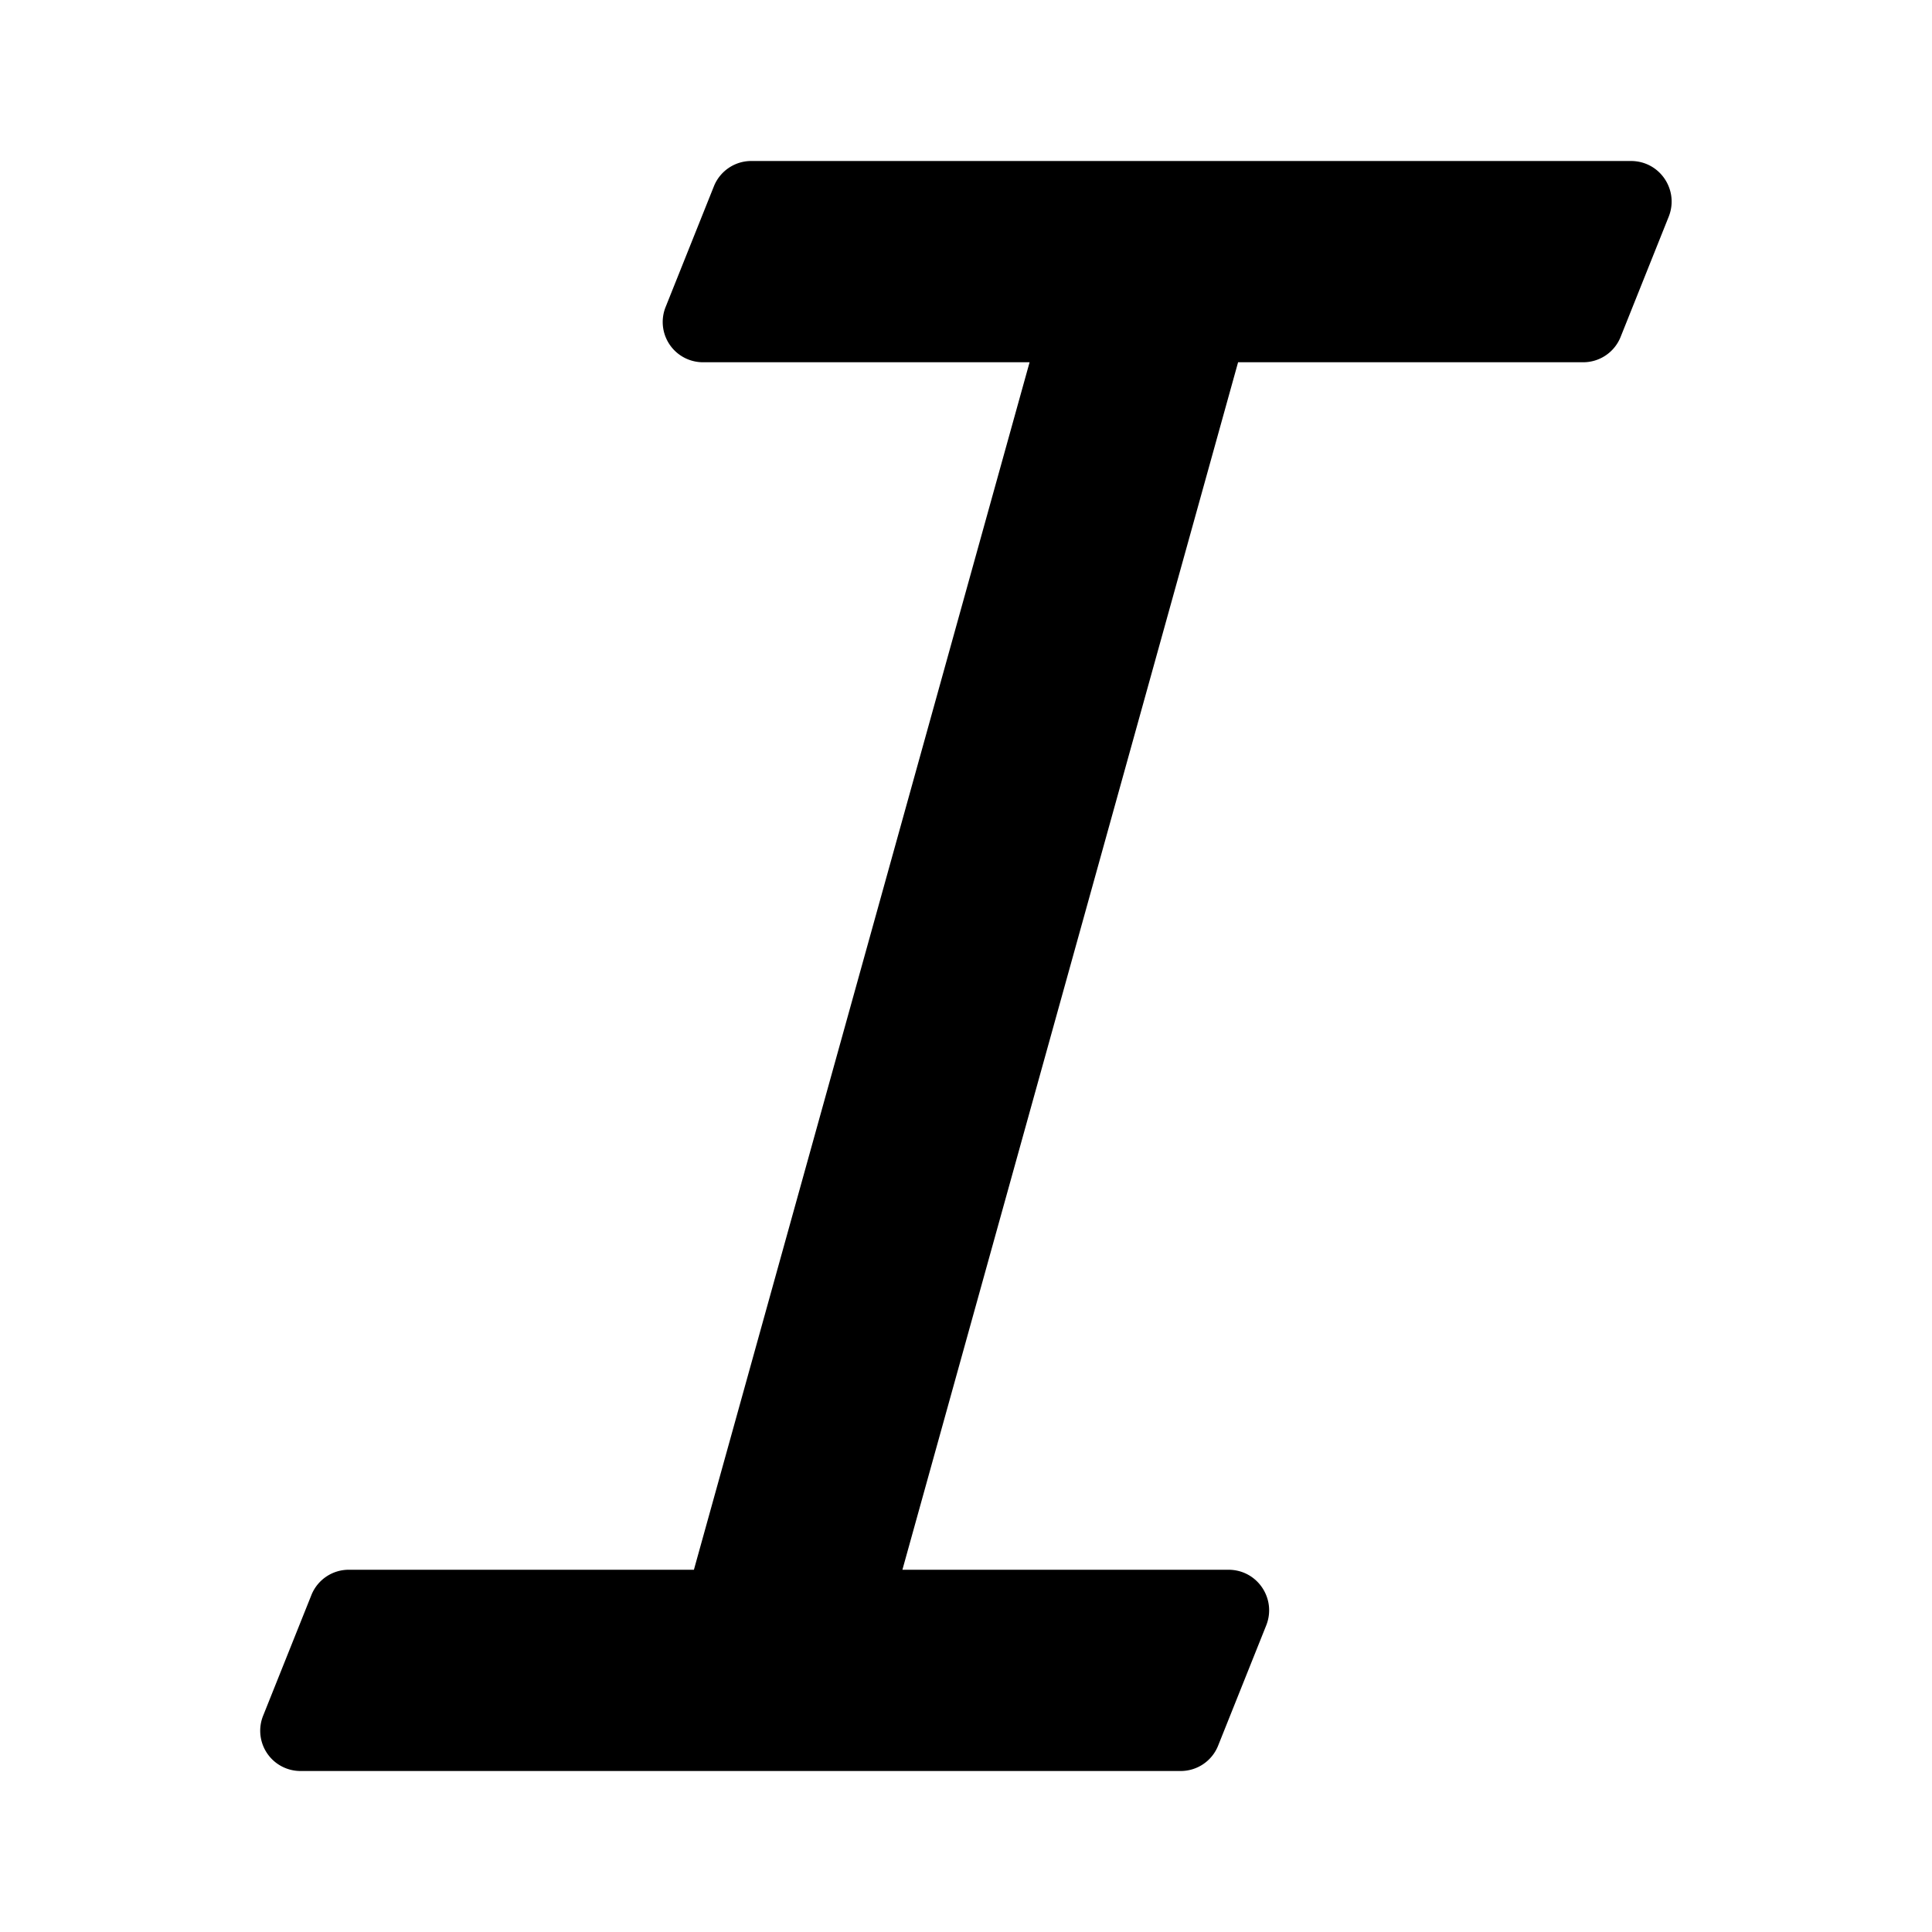 <svg aria-hidden="true" role="img" xmlns="http://www.w3.org/2000/svg" width="24" height="24" fill="none" viewBox="0 0 24 24"><path fill="currentColor" d="M8.87 2.31A.5.5 0 0 1 9.34 2h10.92c.36 0 .6.36.47.69l-.6 1.5a.5.5 0 0 1-.47.31h-4.28l-4.17 15h4.05c.36 0 .6.36.47.69l-.6 1.5a.5.5 0 0 1-.47.31H3.74a.5.5 0 0 1-.47-.69l.6-1.5a.5.5 0 0 1 .47-.31h4.28l4.17-15H8.74a.5.5 0 0 1-.47-.69l.6-1.5Z" class=""></path></svg>